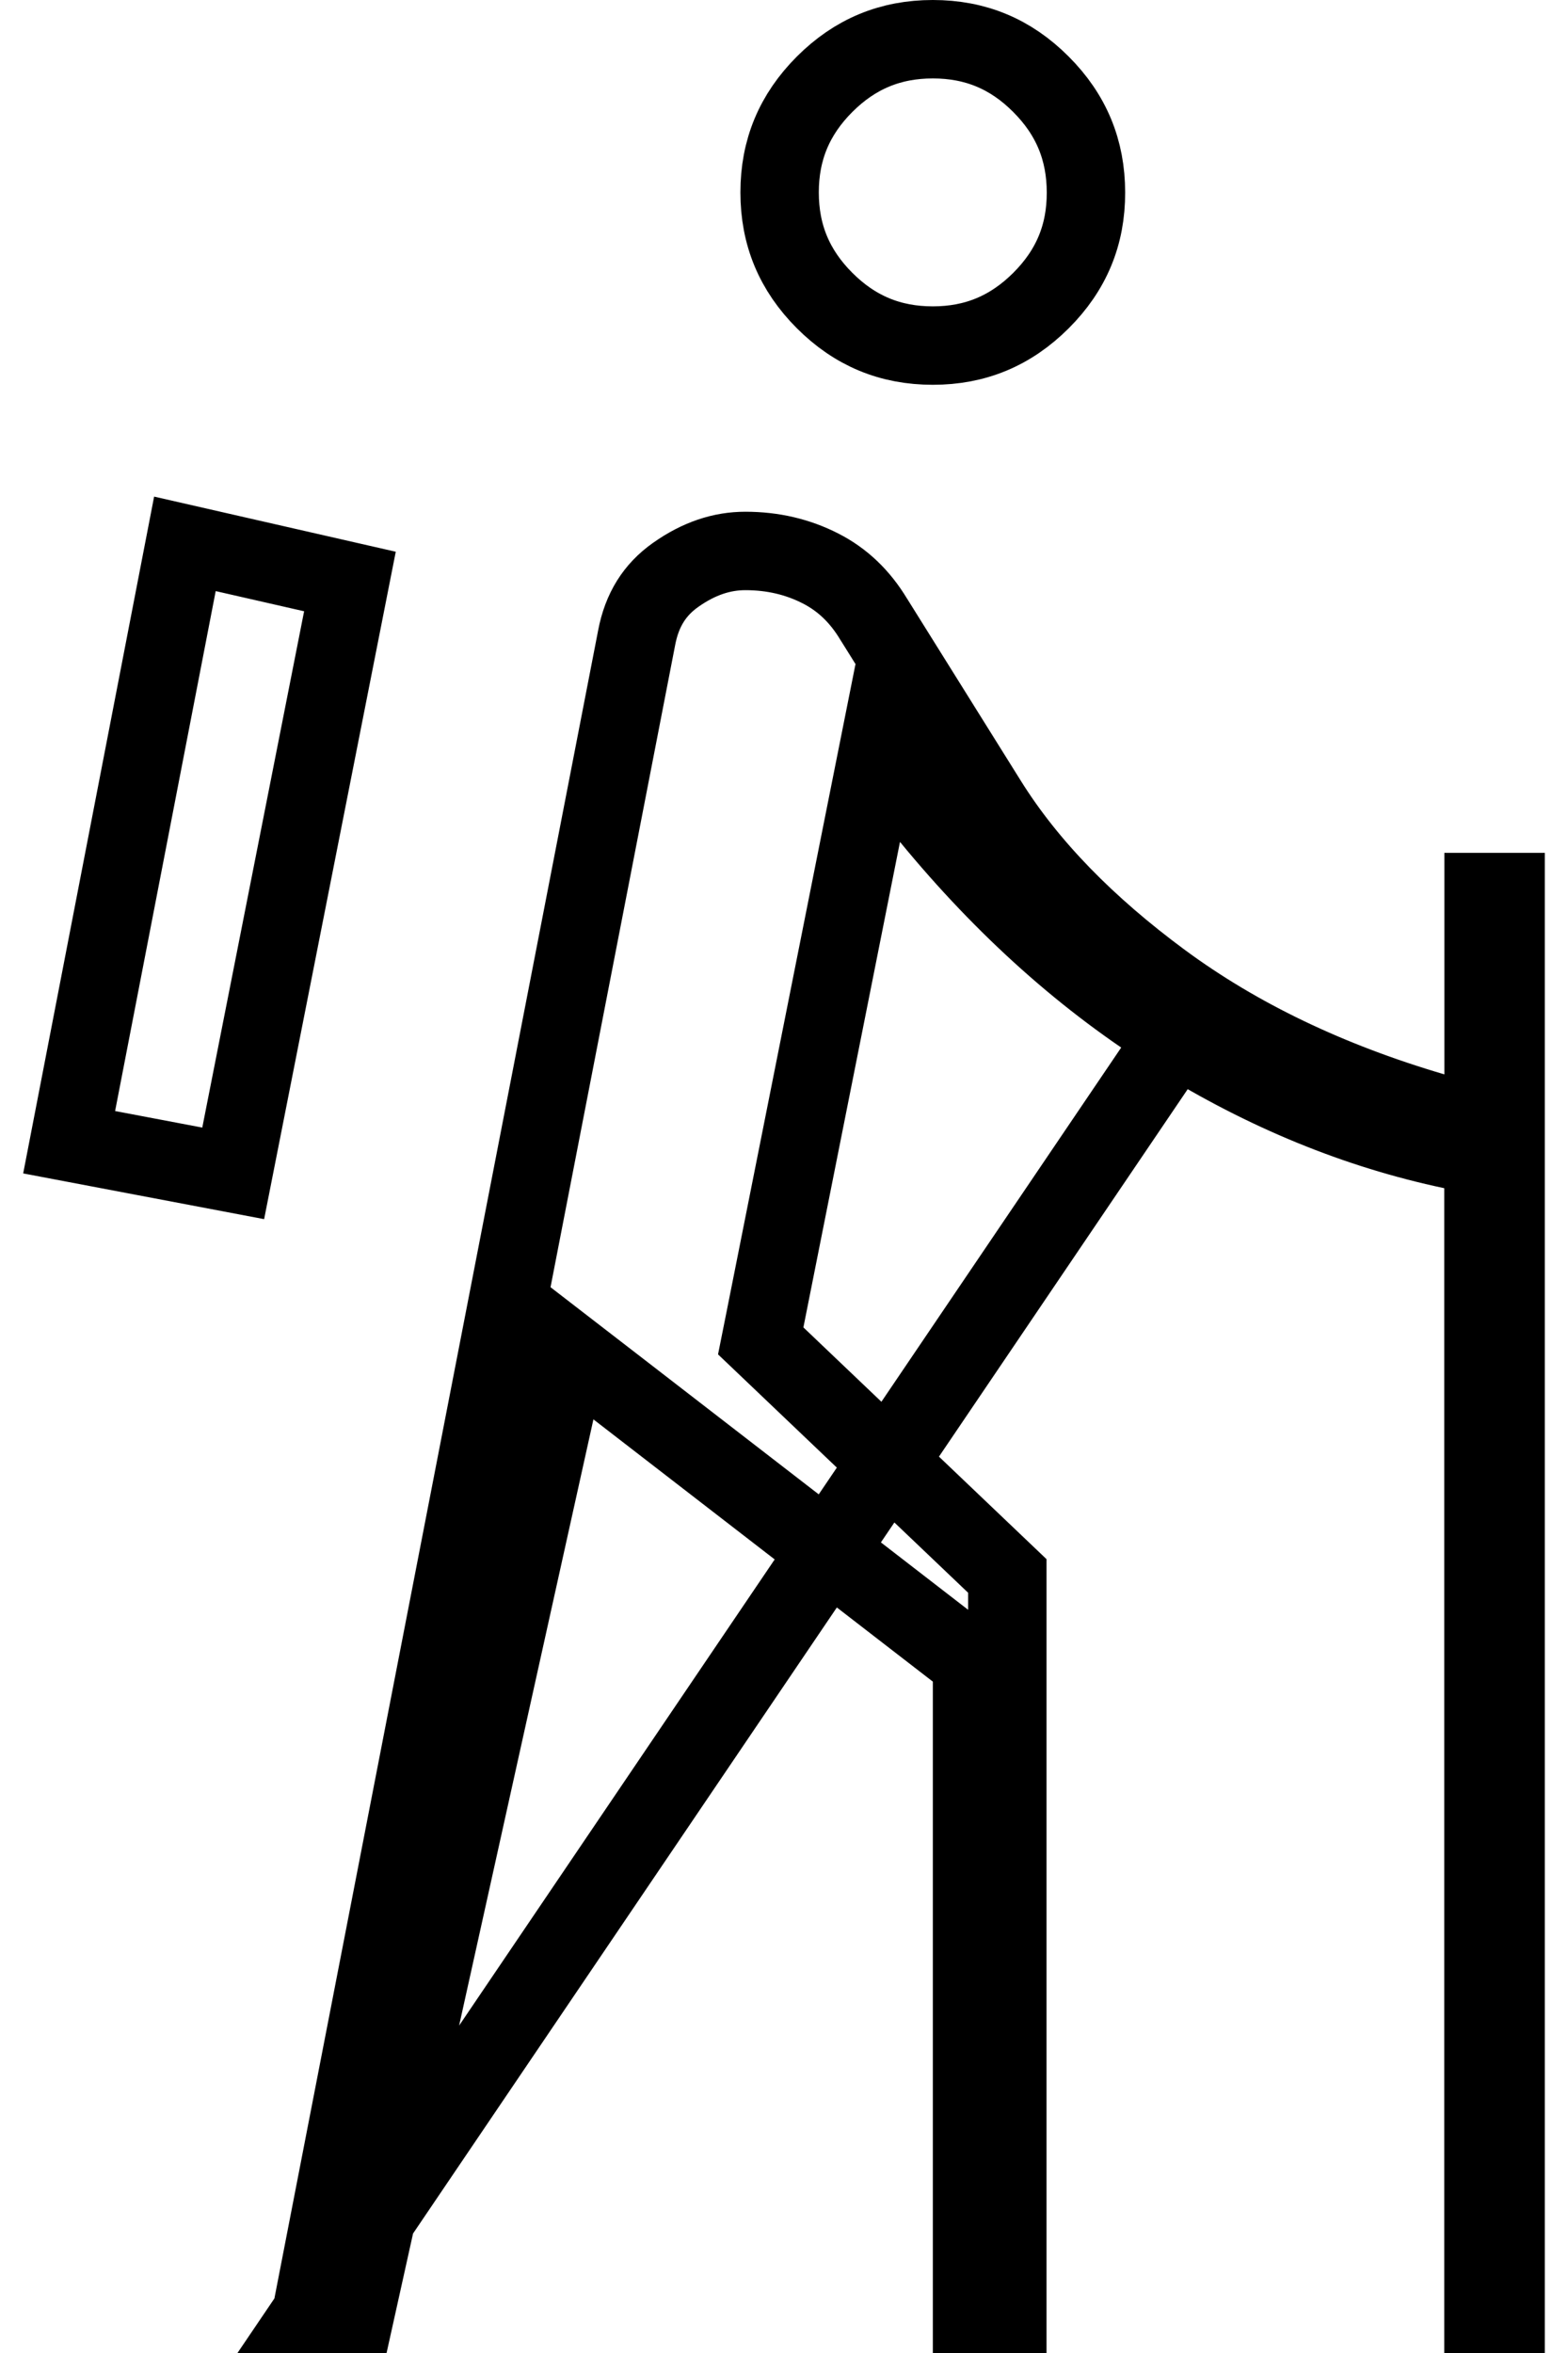 <svg width="40" height="60" viewBox="0 0 40 60" fill="none" xmlns="http://www.w3.org/2000/svg">
<path d="M7.943 59L16.239 16.272L16.239 16.272L16.24 16.266C16.376 15.547 16.705 15.036 17.229 14.664C17.832 14.236 18.421 14.049 19.013 14.049C19.719 14.049 20.354 14.2 20.933 14.496C21.482 14.776 21.933 15.199 22.29 15.793L22.295 15.801L22.3 15.808L25.199 20.448L25.199 20.448C26.227 22.092 27.719 23.615 29.635 25.029C31.586 26.468 33.901 27.572 36.563 28.355L37.846 28.733V27.396V22.747H38.409V59H37.843V30.299V29.488L37.05 29.32C34.63 28.809 32.281 27.849 30 26.431L7.943 59ZM7.943 59H9.059L14.162 35.977L14.503 34.44L15.75 35.402L24.408 42.089L24.797 42.389V42.88V59H25.697V40.186L19.805 34.572L19.406 34.192L19.514 33.653L21.978 21.274L22.391 19.203L23.732 20.834C25.64 23.156 27.73 25.018 30 26.431L7.943 59ZM8.927 14.828L5.949 29.92L1.764 29.126L4.717 13.868L8.927 14.828ZM23.797 8.812C22.713 8.812 21.811 8.439 21.036 7.664C20.262 6.89 19.888 5.988 19.888 4.906C19.888 3.824 20.262 2.923 21.036 2.148C21.811 1.374 22.713 1 23.797 1C24.881 1 25.782 1.374 26.554 2.148C27.328 2.922 27.702 3.825 27.703 4.908C27.705 5.989 27.332 6.889 26.556 7.664C25.779 8.439 24.877 8.812 23.797 8.812Z" stroke="black" stroke-width="2"/>
</svg>
